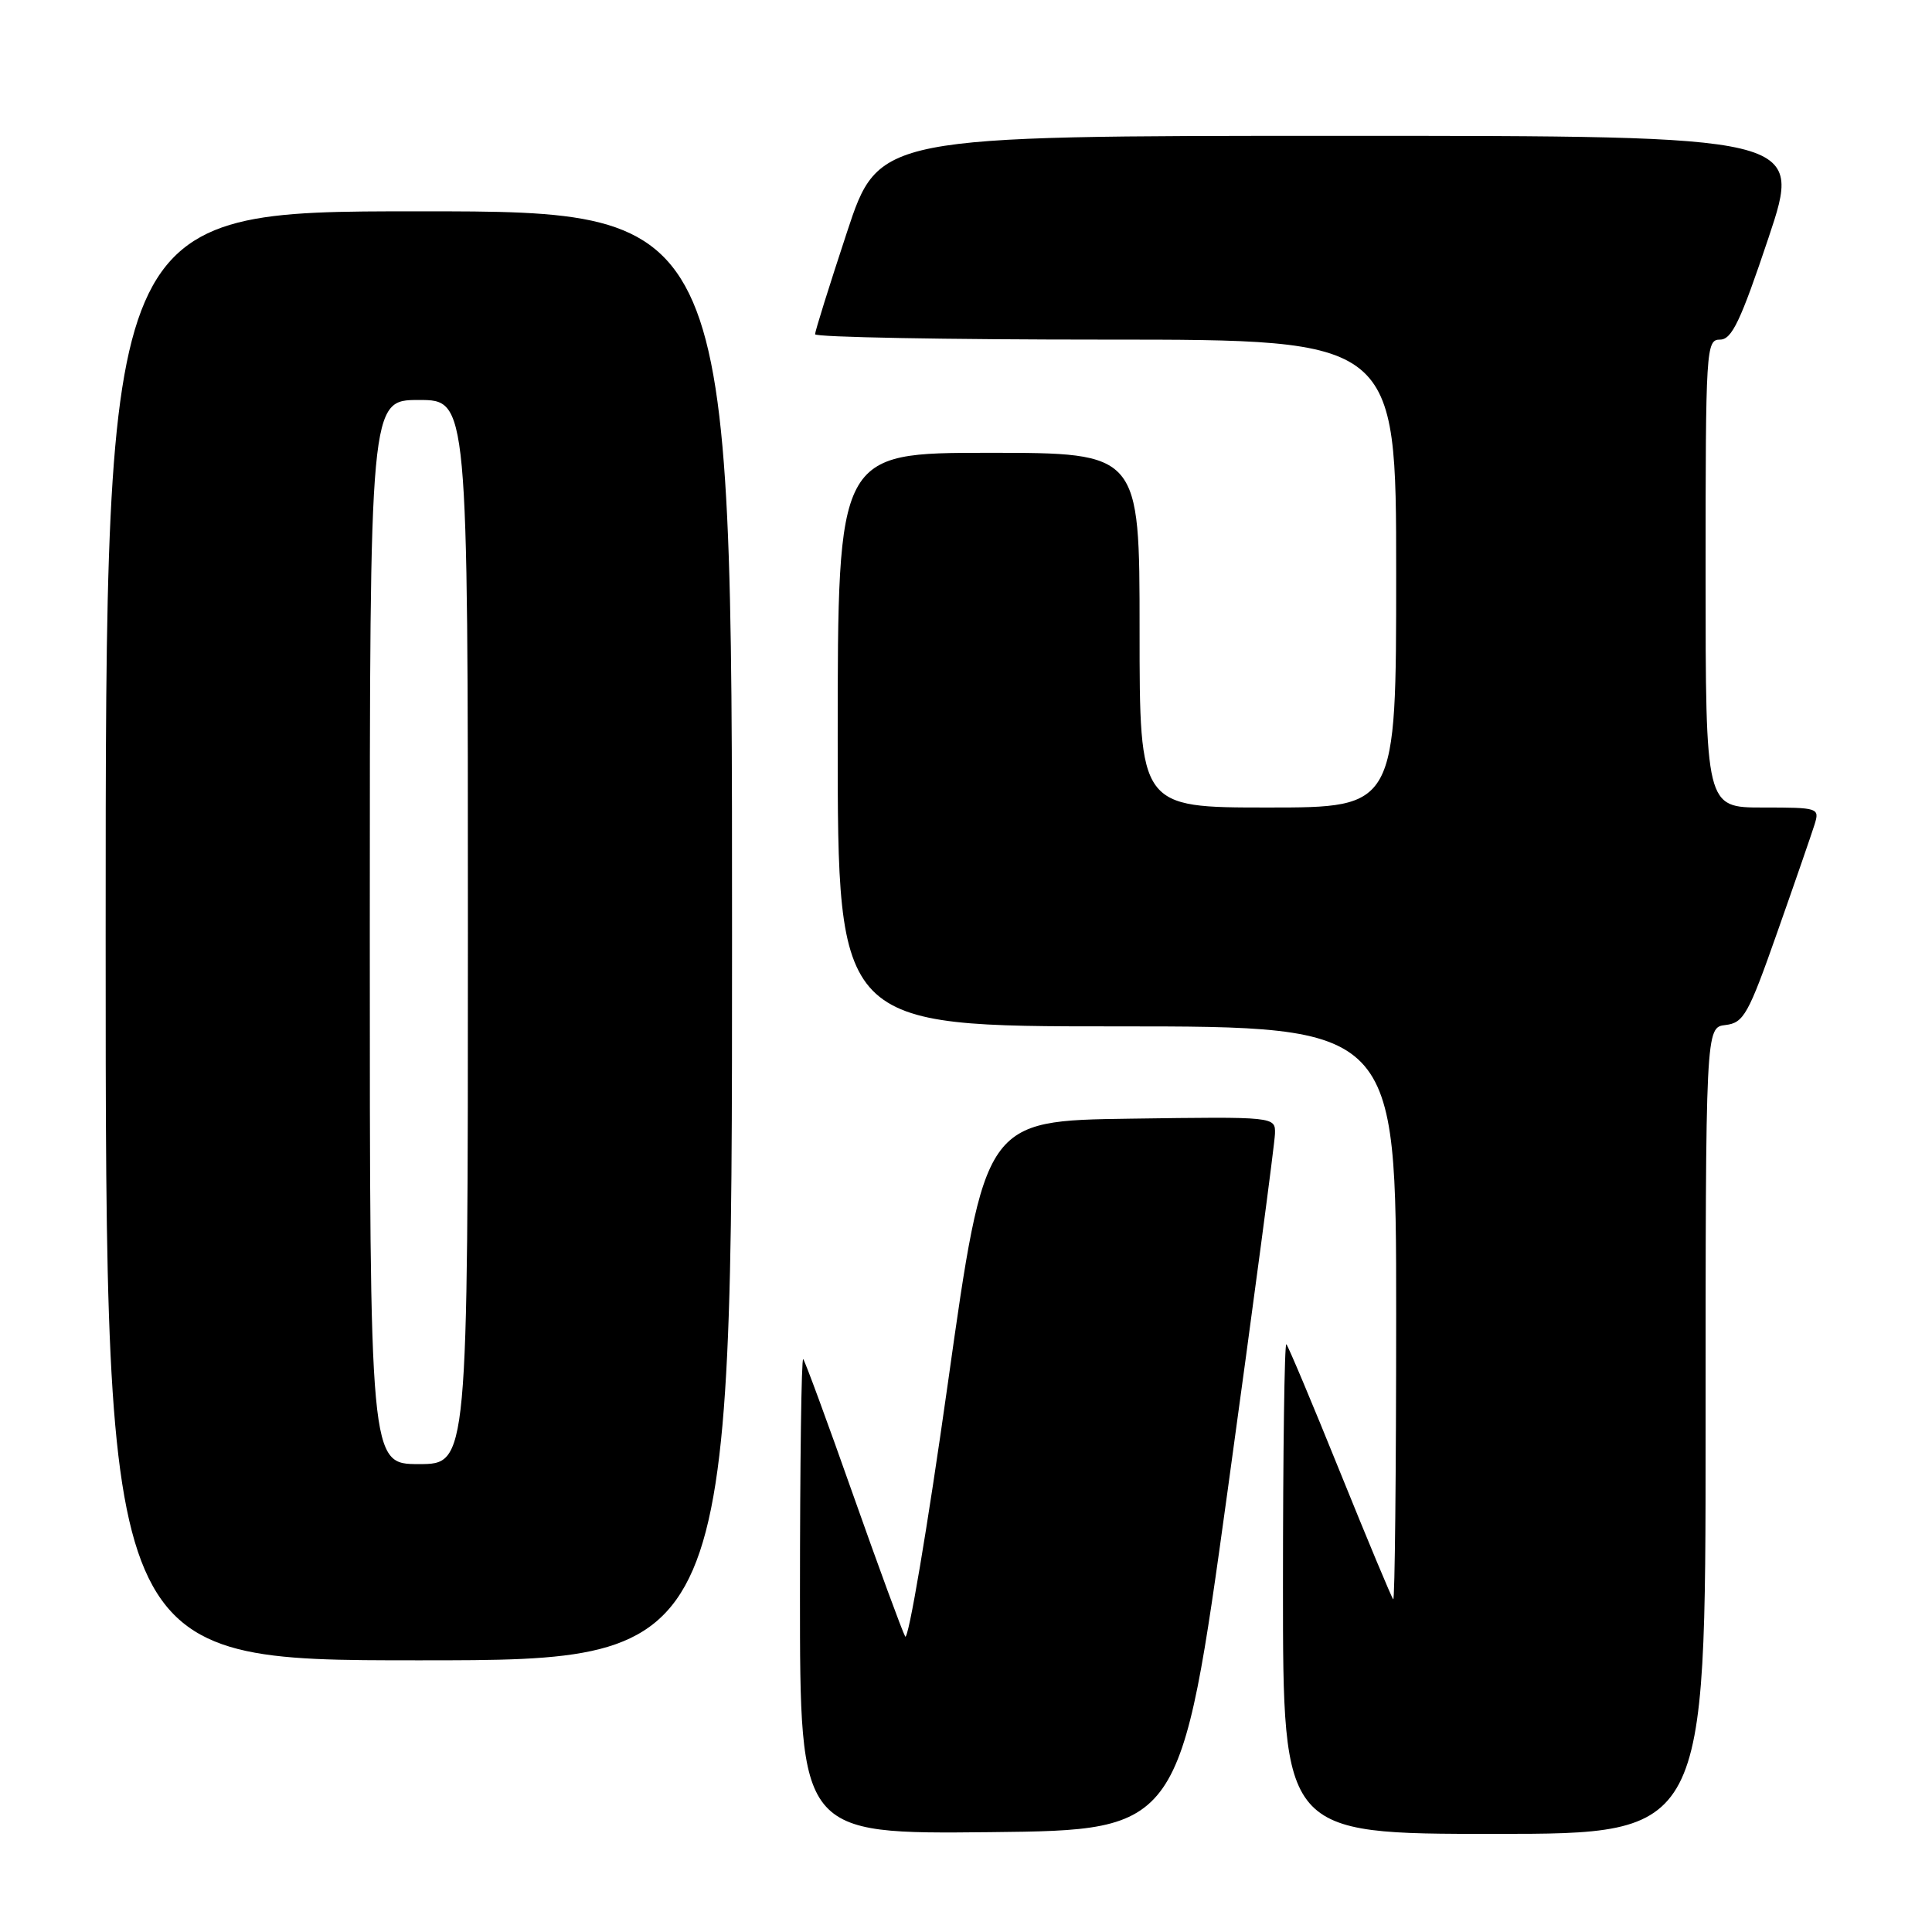 <?xml version="1.0" encoding="UTF-8" standalone="no"?>
<!DOCTYPE svg PUBLIC "-//W3C//DTD SVG 1.1//EN" "http://www.w3.org/Graphics/SVG/1.1/DTD/svg11.dtd" >
<svg xmlns="http://www.w3.org/2000/svg" xmlns:xlink="http://www.w3.org/1999/xlink" version="1.1" viewBox="0 0 256 256">
 <g >
 <path fill="currentColor"
d=" M 162.67 197.50 C 166.08 172.75 168.91 151.48 168.94 150.23 C 169.00 147.96 169.00 147.96 149.75 148.23 C 130.50 148.50 130.50 148.50 125.59 183.34 C 122.89 202.50 120.34 217.57 119.94 216.84 C 119.53 216.10 116.42 207.63 113.02 198.01 C 109.63 188.39 106.66 180.33 106.43 180.09 C 106.19 179.86 106.00 193.92 106.00 211.35 C 106.00 243.03 106.00 243.03 131.23 242.77 C 156.46 242.50 156.46 242.50 162.67 197.50 Z  M 226.00 189.57 C 226.00 136.13 226.00 136.13 228.64 135.82 C 231.05 135.53 231.66 134.45 235.51 123.50 C 237.84 116.90 240.05 110.49 240.44 109.25 C 241.12 107.05 240.96 107.00 233.57 107.00 C 226.00 107.00 226.00 107.00 226.00 76.00 C 226.00 46.14 226.07 45.00 227.91 45.00 C 229.48 45.00 230.64 42.55 234.34 31.50 C 238.85 18.00 238.85 18.00 177.65 18.00 C 116.44 18.00 116.44 18.00 112.22 30.79 C 109.90 37.82 108.00 43.90 108.00 44.29 C 108.00 44.68 125.32 45.00 146.50 45.00 C 185.00 45.00 185.00 45.00 185.00 76.00 C 185.00 107.00 185.00 107.00 168.00 107.00 C 151.00 107.00 151.00 107.00 151.00 83.50 C 151.00 60.00 151.00 60.00 131.00 60.00 C 111.00 60.00 111.00 60.00 111.00 98.00 C 111.00 136.00 111.00 136.00 148.00 136.00 C 185.00 136.00 185.00 136.00 185.00 174.17 C 185.00 195.16 184.82 212.15 184.61 211.92 C 184.39 211.69 181.22 204.09 177.56 195.04 C 173.90 185.98 170.70 178.37 170.45 178.12 C 170.20 177.87 170.00 192.37 170.00 210.33 C 170.00 243.00 170.00 243.00 198.00 243.00 C 226.00 243.00 226.00 243.00 226.00 189.57 Z  M 97.00 124.00 C 97.00 28.00 97.00 28.00 55.50 28.00 C 14.00 28.00 14.00 28.00 14.00 124.00 C 14.00 220.00 14.00 220.00 55.50 220.00 C 97.00 220.00 97.00 220.00 97.00 124.00 Z  M 49.00 123.50 C 49.00 53.00 49.00 53.00 55.50 53.00 C 62.00 53.00 62.00 53.00 62.00 123.50 C 62.00 194.00 62.00 194.00 55.50 194.00 C 49.00 194.00 49.00 194.00 49.00 123.50 Z "/>
</g>
</svg>
